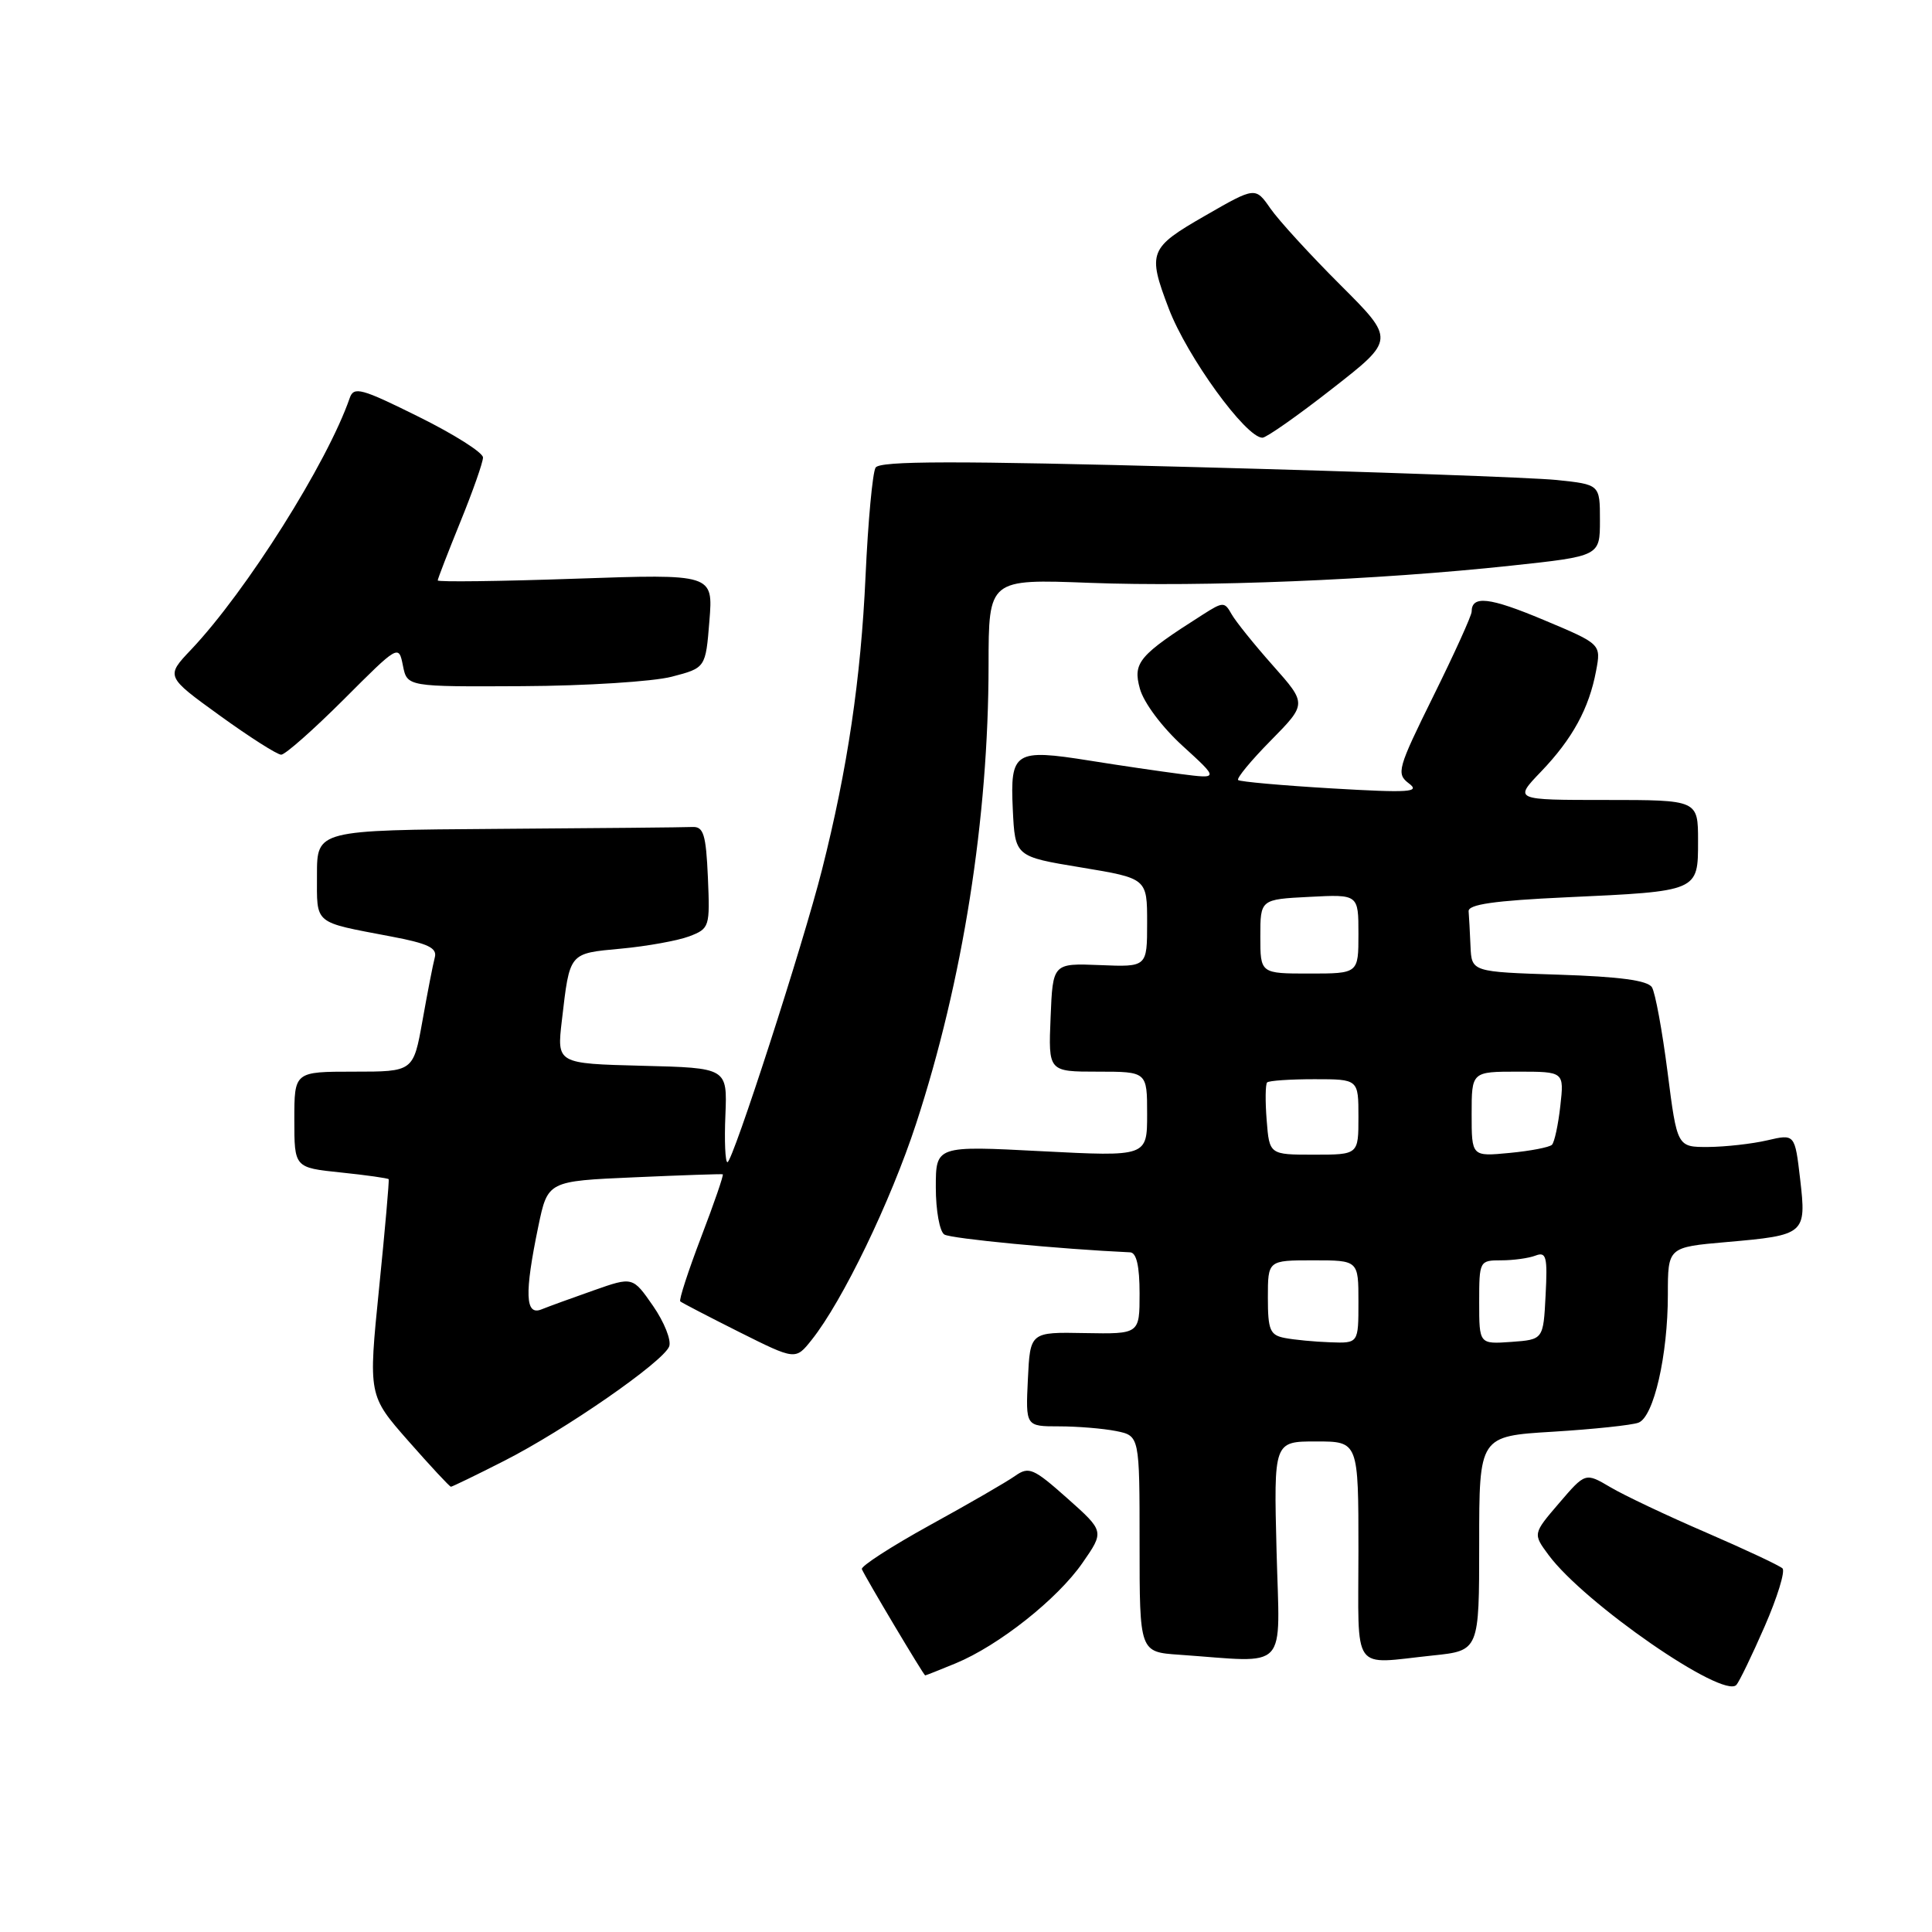 <?xml version="1.0" encoding="UTF-8" standalone="no"?>
<!DOCTYPE svg PUBLIC "-//W3C//DTD SVG 1.1//EN" "http://www.w3.org/Graphics/SVG/1.1/DTD/svg11.dtd" >
<svg xmlns="http://www.w3.org/2000/svg" xmlns:xlink="http://www.w3.org/1999/xlink" version="1.1" viewBox="0 0 256 256">
 <g >
 <path fill="currentColor"
d=" M 233.83 215.50 C 235.51 211.65 236.57 208.20 236.19 207.82 C 235.81 207.45 231.27 205.32 226.10 203.08 C 220.92 200.85 215.20 198.14 213.38 197.06 C 210.07 195.11 210.07 195.11 206.59 199.17 C 203.11 203.23 203.11 203.23 205.19 206.04 C 209.91 212.43 228.33 225.17 230.08 223.26 C 230.46 222.84 232.15 219.35 233.83 215.50 Z  M 126.63 220.40 C 132.32 218.05 140.11 211.89 143.43 207.10 C 146.34 202.91 146.34 202.91 141.42 198.53 C 136.93 194.54 136.33 194.28 134.50 195.57 C 133.40 196.35 128.32 199.29 123.20 202.10 C 118.09 204.92 114.04 207.54 114.20 207.92 C 114.67 209.03 122.40 222.00 122.59 222.00 C 122.68 222.00 124.50 221.28 126.63 220.40 Z  M 169.15 205.50 C 168.78 191.00 168.78 191.00 174.39 191.00 C 180.00 191.00 180.00 191.00 180.00 205.50 C 180.00 221.96 178.96 220.50 189.85 219.36 C 196.00 218.72 196.00 218.72 196.00 204.51 C 196.00 190.30 196.00 190.30 205.77 189.71 C 211.15 189.38 216.25 188.84 217.11 188.51 C 219.13 187.74 221.00 179.59 221.00 171.55 C 221.00 165.26 221.00 165.26 228.77 164.58 C 239.22 163.67 239.37 163.53 238.53 156.25 C 237.83 150.25 237.83 150.25 234.17 151.10 C 232.15 151.57 228.64 151.96 226.36 151.98 C 222.23 152.00 222.23 152.00 220.96 142.06 C 220.26 136.59 219.33 131.53 218.89 130.82 C 218.33 129.91 214.61 129.41 206.54 129.15 C 195.00 128.78 195.00 128.78 194.85 125.39 C 194.77 123.53 194.66 121.44 194.60 120.75 C 194.53 119.84 198.00 119.34 207.50 118.90 C 225.13 118.09 225.00 118.14 225.00 111.43 C 225.00 106.00 225.00 106.00 212.80 106.00 C 200.59 106.00 200.59 106.00 204.19 102.25 C 208.36 97.90 210.56 93.87 211.49 88.89 C 212.16 85.34 212.16 85.34 204.53 82.14 C 197.36 79.13 195.00 78.86 195.00 81.05 C 195.00 81.56 192.72 86.59 189.94 92.21 C 185.17 101.87 184.99 102.52 186.69 103.81 C 188.24 104.97 186.75 105.07 176.50 104.47 C 169.90 104.08 164.30 103.58 164.06 103.36 C 163.82 103.14 165.77 100.77 168.40 98.11 C 173.17 93.26 173.17 93.26 168.67 88.19 C 166.19 85.40 163.73 82.34 163.19 81.38 C 162.26 79.72 162.07 79.72 159.36 81.45 C 150.90 86.83 150.08 87.79 151.04 91.25 C 151.55 93.11 153.98 96.36 156.72 98.85 C 161.50 103.21 161.50 103.21 156.50 102.57 C 153.75 102.21 148.31 101.42 144.41 100.79 C 134.44 99.20 133.84 99.59 134.20 107.24 C 134.50 113.50 134.50 113.50 143.25 114.94 C 152.00 116.39 152.00 116.39 152.00 122.26 C 152.00 128.14 152.00 128.14 145.75 127.88 C 139.50 127.63 139.50 127.63 139.21 134.81 C 138.91 142.00 138.91 142.00 145.46 142.00 C 152.00 142.00 152.00 142.00 152.00 147.63 C 152.00 153.26 152.00 153.26 138.00 152.54 C 124.00 151.81 124.00 151.81 124.00 157.35 C 124.00 160.39 124.51 163.20 125.13 163.58 C 126.01 164.13 140.51 165.52 149.75 165.94 C 150.59 165.98 151.00 167.77 151.00 171.39 C 151.00 176.77 151.00 176.77 143.75 176.64 C 136.50 176.50 136.50 176.50 136.20 182.75 C 135.90 189.00 135.90 189.00 140.33 189.00 C 142.76 189.00 146.16 189.28 147.88 189.62 C 151.00 190.25 151.00 190.25 151.00 204.57 C 151.00 218.90 151.00 218.90 156.25 219.26 C 170.96 220.29 169.57 221.77 169.15 205.50 Z  M 66.77 193.59 C 74.82 189.51 87.89 180.45 88.67 178.41 C 88.98 177.60 88.02 175.19 86.54 173.05 C 83.84 169.16 83.84 169.16 78.67 170.98 C 75.83 171.98 72.71 173.11 71.75 173.50 C 69.59 174.38 69.48 171.42 71.33 162.50 C 72.58 156.50 72.58 156.50 84.04 156.00 C 90.34 155.72 95.62 155.54 95.77 155.60 C 95.92 155.66 94.64 159.40 92.91 163.91 C 91.19 168.42 89.94 172.26 90.14 172.44 C 90.34 172.62 93.85 174.44 97.95 176.50 C 105.41 180.23 105.41 180.23 107.55 177.54 C 111.64 172.41 118.01 159.22 121.39 148.89 C 127.58 129.96 130.98 108.45 130.99 88.11 C 131.00 76.72 131.00 76.72 144.40 77.23 C 159.40 77.80 182.55 76.86 200.25 74.95 C 212.00 73.69 212.00 73.69 212.00 68.94 C 212.00 64.20 212.00 64.20 206.25 63.60 C 203.09 63.28 181.66 62.51 158.63 61.90 C 126.50 61.04 116.58 61.06 116.02 61.96 C 115.62 62.61 115.02 69.07 114.69 76.32 C 114.07 89.96 112.30 101.89 108.92 115.24 C 106.42 125.14 97.08 154.00 96.39 154.00 C 96.10 154.00 95.97 151.19 96.12 147.75 C 96.37 141.50 96.37 141.50 85.08 141.22 C 73.78 140.93 73.78 140.93 74.45 135.22 C 75.51 126.14 75.34 126.35 82.30 125.70 C 85.75 125.38 89.81 124.64 91.33 124.07 C 94.02 123.04 94.08 122.83 93.80 116.26 C 93.55 110.56 93.22 109.51 91.75 109.58 C 90.79 109.63 79.20 109.74 66.00 109.83 C 42.00 110.00 42.00 110.00 42.00 115.93 C 42.00 122.58 41.44 122.11 51.77 124.08 C 56.75 125.02 57.96 125.61 57.61 126.88 C 57.37 127.77 56.64 131.54 55.98 135.25 C 54.77 142.00 54.77 142.00 46.89 142.00 C 39.00 142.00 39.00 142.00 39.00 148.36 C 39.00 154.72 39.00 154.72 45.17 155.36 C 48.56 155.71 51.41 156.12 51.50 156.25 C 51.59 156.39 51.02 162.89 50.23 170.70 C 48.80 184.90 48.80 184.90 54.12 190.95 C 57.05 194.28 59.58 197.00 59.75 197.00 C 59.91 197.00 63.08 195.47 66.77 193.59 Z  M 45.53 92.70 C 52.81 85.41 52.83 85.40 53.39 88.20 C 53.95 91.00 53.95 91.00 69.22 90.92 C 77.63 90.88 86.53 90.31 89.00 89.67 C 93.50 88.50 93.50 88.50 94.00 82.27 C 94.50 76.05 94.50 76.05 76.25 76.68 C 66.21 77.03 58.00 77.13 58.00 76.91 C 58.01 76.68 59.36 73.19 61.00 69.15 C 62.65 65.10 64.00 61.26 64.00 60.62 C 64.00 59.97 60.16 57.54 55.47 55.22 C 47.86 51.44 46.88 51.18 46.34 52.74 C 43.38 61.31 32.63 78.36 25.33 86.07 C 21.95 89.63 21.95 89.63 29.13 94.82 C 33.07 97.67 36.73 100.00 37.26 100.00 C 37.79 100.00 41.51 96.71 45.53 92.70 Z  M 176.53 51.50 C 184.86 45.00 184.86 45.00 177.60 37.75 C 173.60 33.76 169.44 29.21 168.34 27.63 C 166.34 24.75 166.34 24.75 159.67 28.59 C 152.26 32.85 152.03 33.43 154.86 40.87 C 157.29 47.26 165.08 58.00 167.28 58.00 C 167.79 58.00 171.96 55.08 176.53 51.50 Z  M 170.25 177.29 C 168.28 176.91 168.00 176.25 168.00 171.93 C 168.00 167.00 168.00 167.00 174.00 167.00 C 180.00 167.00 180.00 167.00 180.00 172.50 C 180.00 178.00 180.00 178.00 176.25 177.86 C 174.19 177.79 171.49 177.53 170.25 177.29 Z  M 196.00 172.56 C 196.00 167.08 196.04 167.00 198.92 167.00 C 200.52 167.00 202.57 166.72 203.47 166.37 C 204.89 165.83 205.07 166.52 204.80 171.62 C 204.50 177.50 204.50 177.50 200.25 177.81 C 196.00 178.11 196.00 178.11 196.00 172.56 Z  M 167.84 148.43 C 167.64 145.92 167.67 143.67 167.90 143.43 C 168.14 143.19 170.96 143.00 174.17 143.00 C 180.00 143.00 180.00 143.00 180.00 148.00 C 180.00 153.00 180.00 153.00 174.10 153.00 C 168.20 153.00 168.20 153.00 167.84 148.43 Z  M 195.00 147.63 C 195.00 142.00 195.00 142.00 201.13 142.00 C 207.26 142.00 207.26 142.00 206.75 146.55 C 206.47 149.05 205.97 151.37 205.64 151.69 C 205.31 152.02 202.78 152.51 200.02 152.77 C 195.00 153.25 195.00 153.25 195.00 147.63 Z  M 167.00 124.09 C 167.00 119.17 167.00 119.17 173.50 118.84 C 180.00 118.50 180.00 118.50 180.00 123.75 C 180.00 129.00 180.00 129.00 173.50 129.00 C 167.00 129.00 167.00 129.00 167.00 124.09 Z "/>
</g>
</svg>